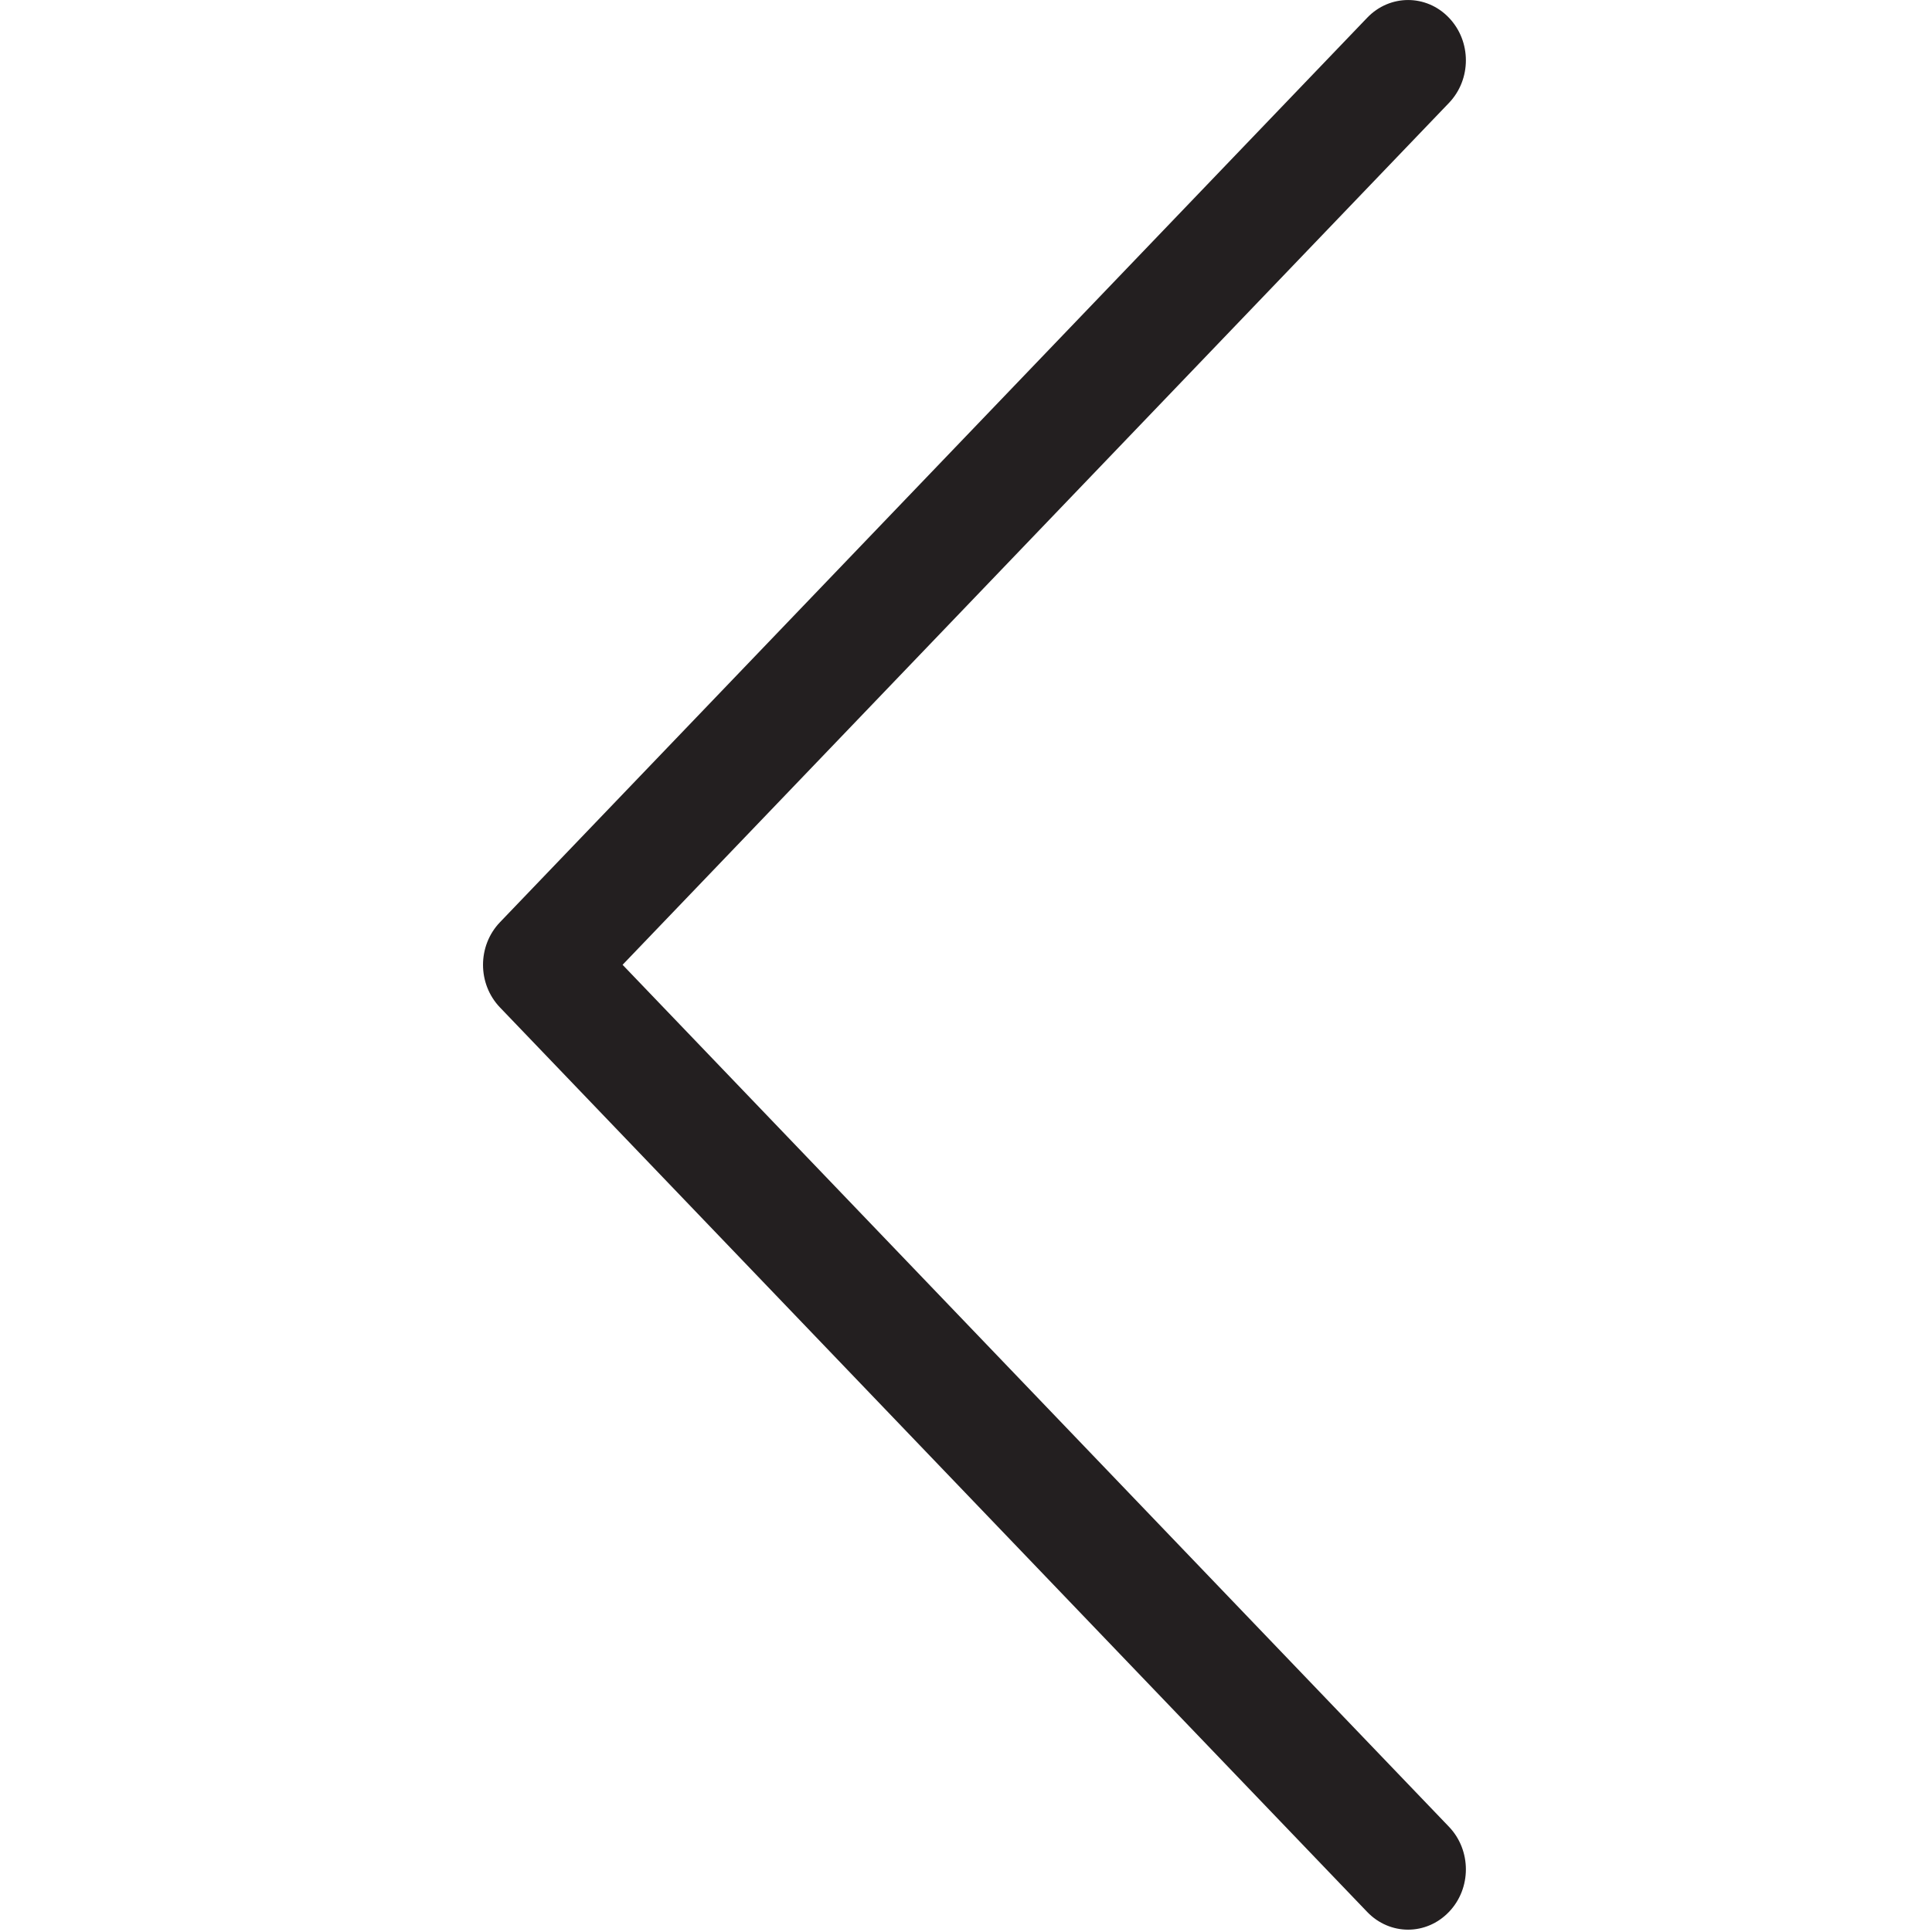 <svg viewBox="0 0 24 24" version="1.1" xmlns="http://www.w3.org/2000/svg" xmlns:xlink="http://www.w3.org/1999/xlink">
    <g class="arrow-left" stroke="none" stroke-width="1" fill="none" fill-rule="evenodd">
        <path d="M6.211,23.751 C6.351,23.897 6.535,23.971 6.718,23.971 C6.902,23.971 7.086,23.897 7.226,23.751 L17.999,12.515 C18.28,12.222 18.28,11.749 17.999,11.456 L7.226,0.22 C6.945,-0.073 6.491,-0.073 6.211,0.22 C5.93,0.513 5.93,0.986 6.211,1.279 L16.476,11.985 L6.211,22.692 C5.93,22.985 5.93,23.459 6.211,23.751 Z"  id="arrow" fill="#231F20" transform="translate(12.105, 11.985) scale(-1, 1) translate(-12.105, -11.985) "></path>
    </g>
</svg>